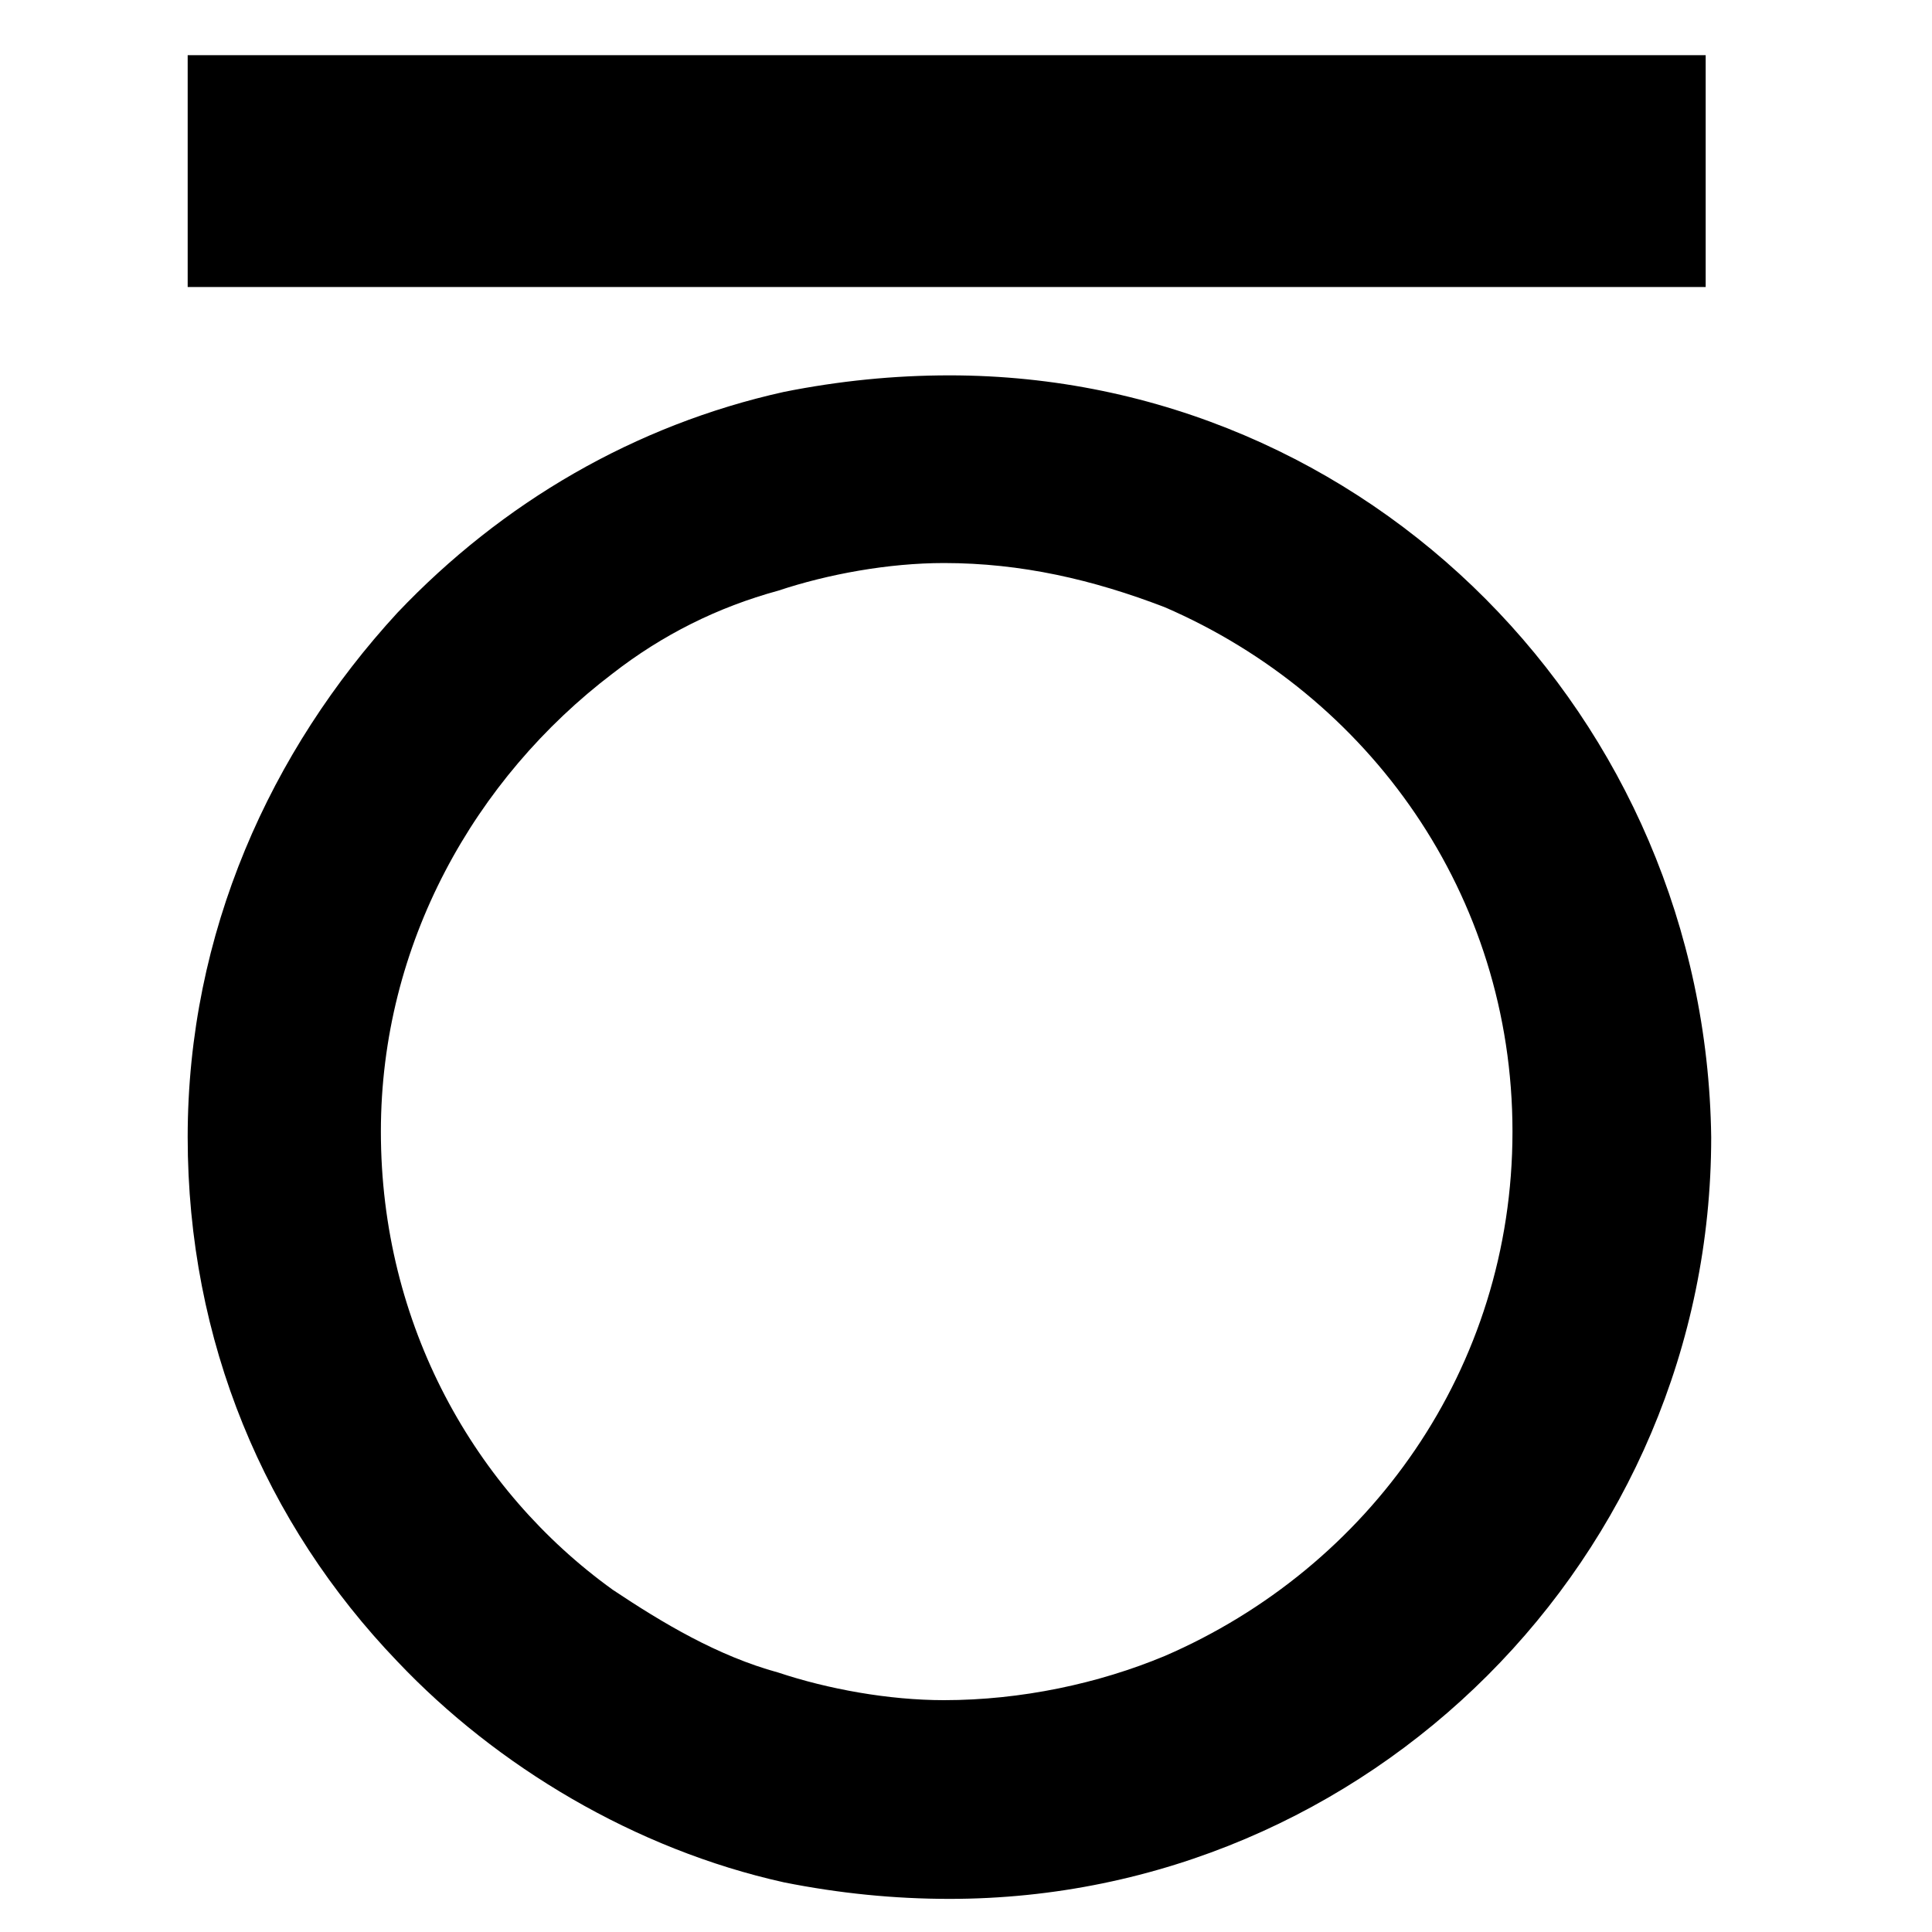 <svg xmlns="http://www.w3.org/2000/svg" viewBox="-2 0 35 35"><path d="M1.4 1h27.5v4.2H1.4zM15.2 6.8c-1 0-2 .1-3 .3-2.7.6-5.1 2-7 4-2.3 2.5-3.8 5.8-3.8 9.5s1.4 7 3.8 9.5c1.8 1.9 4.3 3.4 7 4 1 .2 2 .3 3 .3 7.6 0 13.8-6.2 13.8-13.8-.1-7.6-6.2-13.8-13.8-13.8zM19.1 30c-1.2.5-2.6.8-4 .8-1 0-2.1-.2-3-.5-1.1-.3-2.1-.9-3-1.5C6.6 27 4.9 24 4.9 20.5c0-3.4 1.7-6.4 4.2-8.3.9-.7 1.9-1.2 3-1.5.9-.3 2-.5 3-.5 1.4 0 2.7.3 4 .8 3.7 1.6 6.3 5.2 6.3 9.5s-2.6 7.9-6.3 9.5z"/></svg>